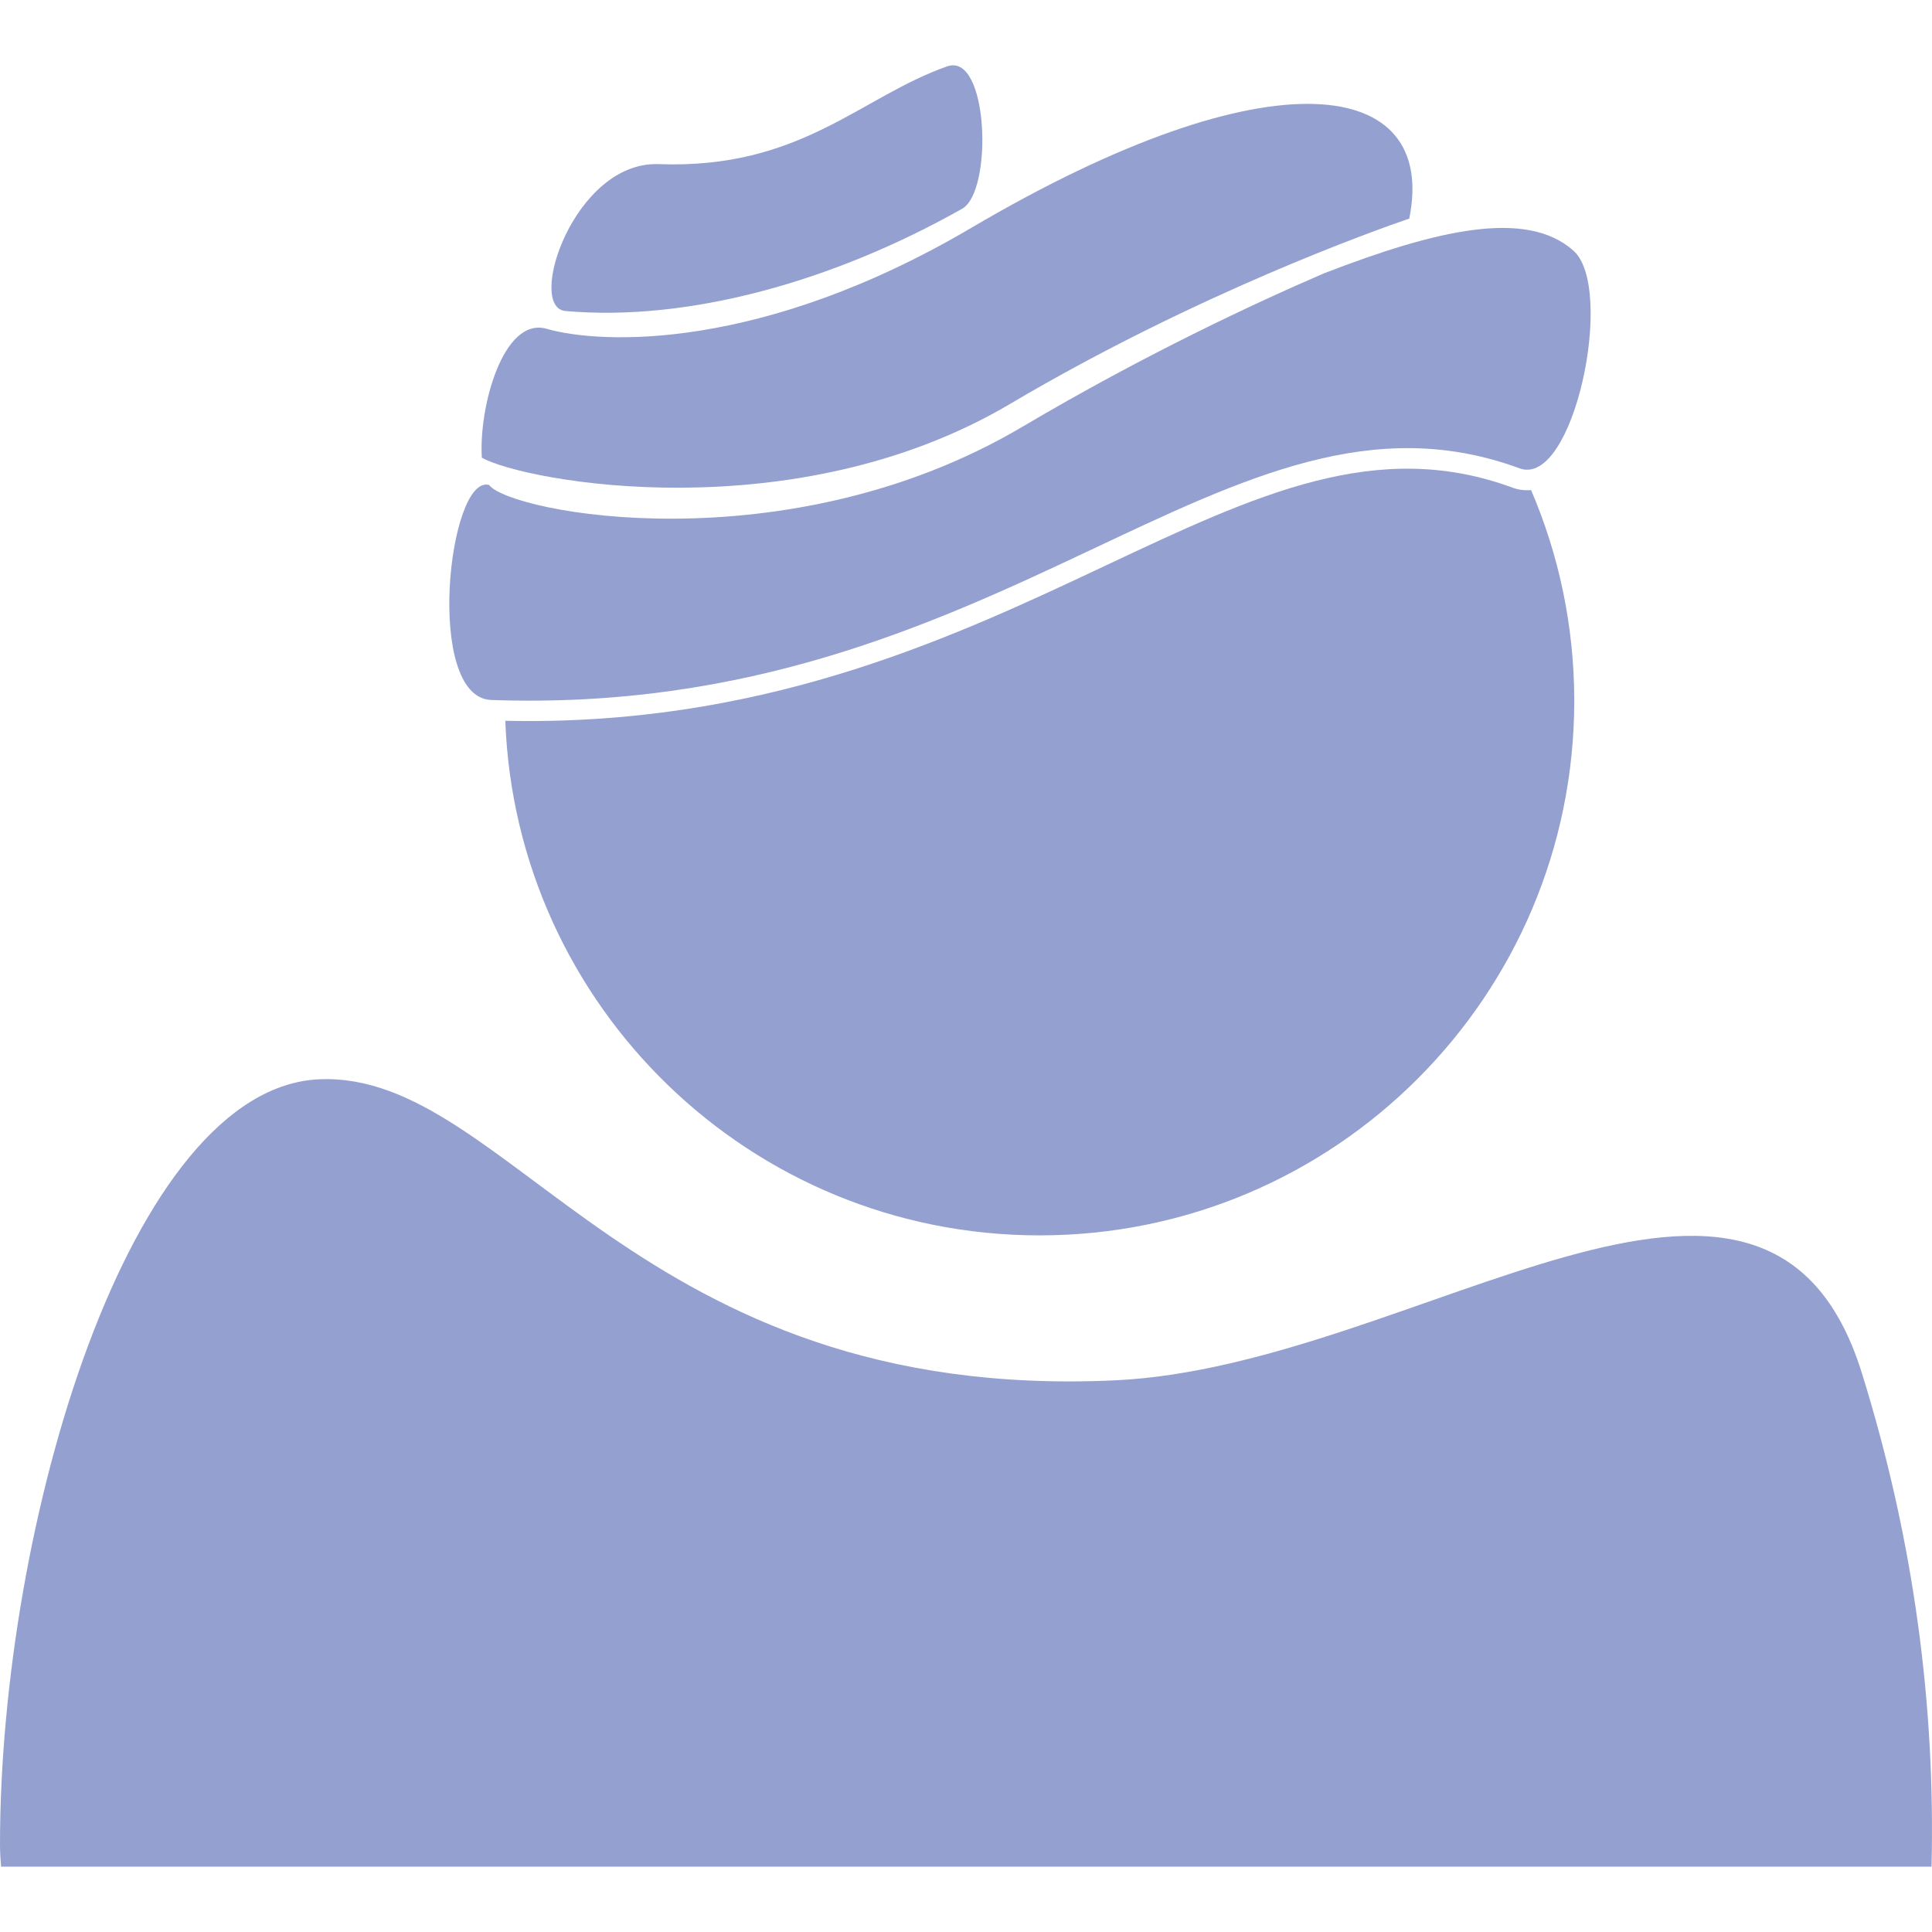 <?xml version="1.0" encoding="utf-8"?>
<!-- Generator: Adobe Illustrator 17.0.0, SVG Export Plug-In . SVG Version: 6.00 Build 0)  -->
<!DOCTYPE svg PUBLIC "-//W3C//DTD SVG 1.1//EN" "http://www.w3.org/Graphics/SVG/1.1/DTD/svg11.dtd">
<svg version="1.1" id="Layer_1" xmlns="http://www.w3.org/2000/svg" xmlns:xlink="http://www.w3.org/1999/xlink" x="0px" y="0px"
	 width="72px" height="72px" viewBox="0 0 72 72" enable-background="new 0 0 72 72" xml:space="preserve">
<g>
	<path fill="#94a0d0" d="M71.983,69.566c0.142-5.922-0.63-12.096-2.603-18.415c-3.549-11.371-16.612-0.232-27.823,0.29
		c-17.88,0.834-22.545-11.504-29.639-11.22C4.824,40.504,0.001,56.786,0,68.735c0,0.28,0.017,0.555,0.04,0.83h71.943V69.566z"/>
	<g>
		<path fill="#94a0d0" d="M57.05,18.242l0.002,0.022c-0.236,0.019-0.467-0.009-0.689-0.092c-5.048-1.858-9.518,0.246-15.178,2.913
			c-5.491,2.587-12.282,5.786-21.47,5.786c-0.293,0-0.587-0.003-0.884-0.01c0.394,10.658,9.154,19.178,19.909,19.178
			c11.006,0,19.928-8.922,19.928-19.928C58.666,23.317,58.089,20.657,57.05,18.242z"/>
		<g>
			<path fill="#94a0d0" d="M24.543,6.117c-3.153-0.114-4.94,5.342-3.472,5.473c4.558,0.407,9.96-1.087,14.786-3.811
				c1.157-0.653,0.987-5.852-0.562-5.305C32.047,3.618,29.847,6.31,24.543,6.117z"/>
			<path fill="#94a0d0" d="M58.641,9.345c-1.747-1.563-5.088-0.787-9.292,0.838c-2.619,1.128-6.714,3.041-11.248,5.722
				c-8.788,5.197-19.088,3.212-19.876,2.167c-1.516-0.395-2.419,7.925,0.083,8.014c19.185,0.686,27.446-12.638,38.321-8.633
				C58.647,18.196,60.205,10.744,58.641,9.345z"/>
			<path fill="#94a0d0" d="M37.641,15.054c6.977-4.126,13.649-6.487,14.878-6.908c1.068-5.252-5.114-6.255-16.325,0.347
				c-7.837,4.615-13.814,4.339-15.821,3.761c-1.619-0.467-2.537,2.927-2.416,4.804C19.588,17.962,29.613,19.802,37.641,15.054z"/>
		</g>
	</g>
</g>
</svg>
